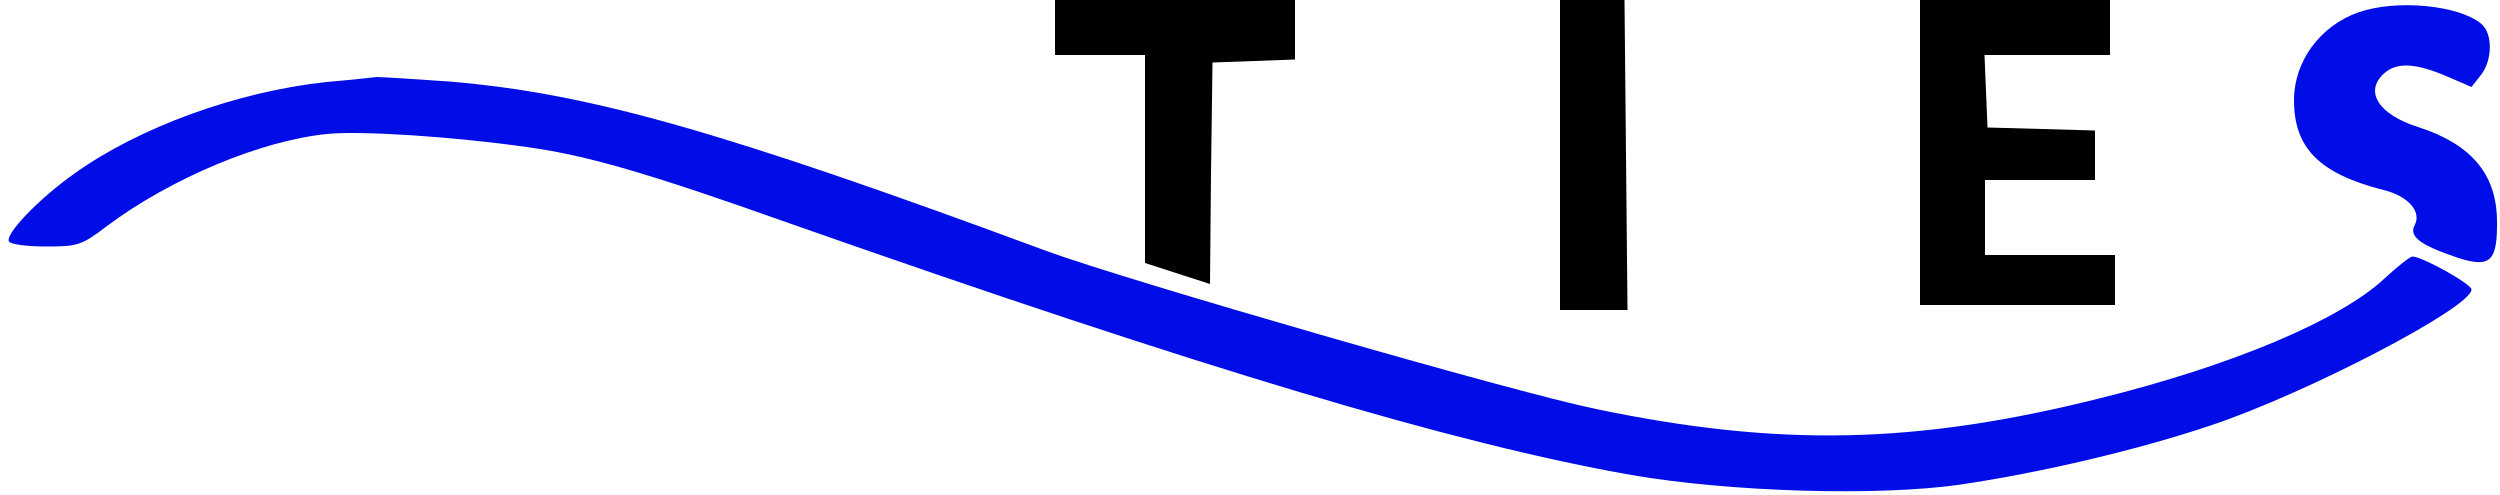<?xml version="1.0" encoding="utf-8"?>
<!-- Generator: Adobe Illustrator 24.1.2, SVG Export Plug-In . SVG Version: 6.00 Build 0)  -->
<svg version="1.1" xmlns="http://www.w3.org/2000/svg" xmlns:xlink="http://www.w3.org/1999/xlink" x="0px" y="0px"
	 viewBox="0 0 500 99" style="enable-background:new 0 0 500 99;" xml:space="preserve">
<style type="text/css">
	.st0{fill:#000DE7;}
</style>
<g id="Camada_1">
	<g transform="translate(0,99) scale(0.1,-0.1)">
		<path d="M2110,935v-55h90h90V672V464l65-21l65-21l2,221l3,222l83,3l82,3v59v60h-240h-240V935z"/>
		<path d="M3120,680V370h68h67l-3,310l-3,310h-64h-65V680z"/>
		<path d="M3840,685V380h195h195v50v50h-130h-130v75v75h110h110v50v49l-107,3l-108,3l-3,73l-3,72h126h125v55v55h-190h-190V685z"/>
		<path class="st0" d="M4716,965c-76-27-128-98-128-175c0-96,50-147,179-180c50-12,77-44,62-71c-11-22,11-39,85-64c67-22,81-8,80,74
			c-1,93-52,153-158,187c-79,25-108,71-68,107c25,23,63,21,124-5l51-22l18,23c24,29,25,83,2,103C4918,980,4792,992,4716,965z"/>
	</g>
</g>
<g id="Camada_2">
	<path class="st0" d="M65.3,16.4c-17.8,1.9-37.4,9-50.4,18.3c-7.1,5-14,12.2-13.1,13.6c0.4,0.6,3.7,1,7.4,1c6.3,0,7.1-0.2,12.2-4.1
		c12.7-9.5,30.8-17.1,44-18.4c6.5-0.7,25.1,0.5,39.9,2.6c11.8,1.6,24,5.1,52.7,15.3C240.8,73.8,291,88.8,326.3,95
		c19.7,3.4,49.4,4.3,65.9,1.9c16.1-2.4,35.3-6.9,49.9-11.8c19.2-6.4,52.2-23.6,52.2-27.2c0-1.1-9.9-6.6-11.8-6.6c-0.5,0-3,2-5.6,4.4
		c-8.9,8.3-30.4,17.4-57.1,24c-36.8,9.2-64.1,9.7-100.6,2.1c-16.2-3.3-93.8-25.7-109.9-31.6c-65.1-24.1-91.8-31.6-119.5-33.9
		c-7-0.5-13.5-0.9-14.4-0.9C74.5,15.5,70,16,65.3,16.4z"/>
</g>
</svg>
